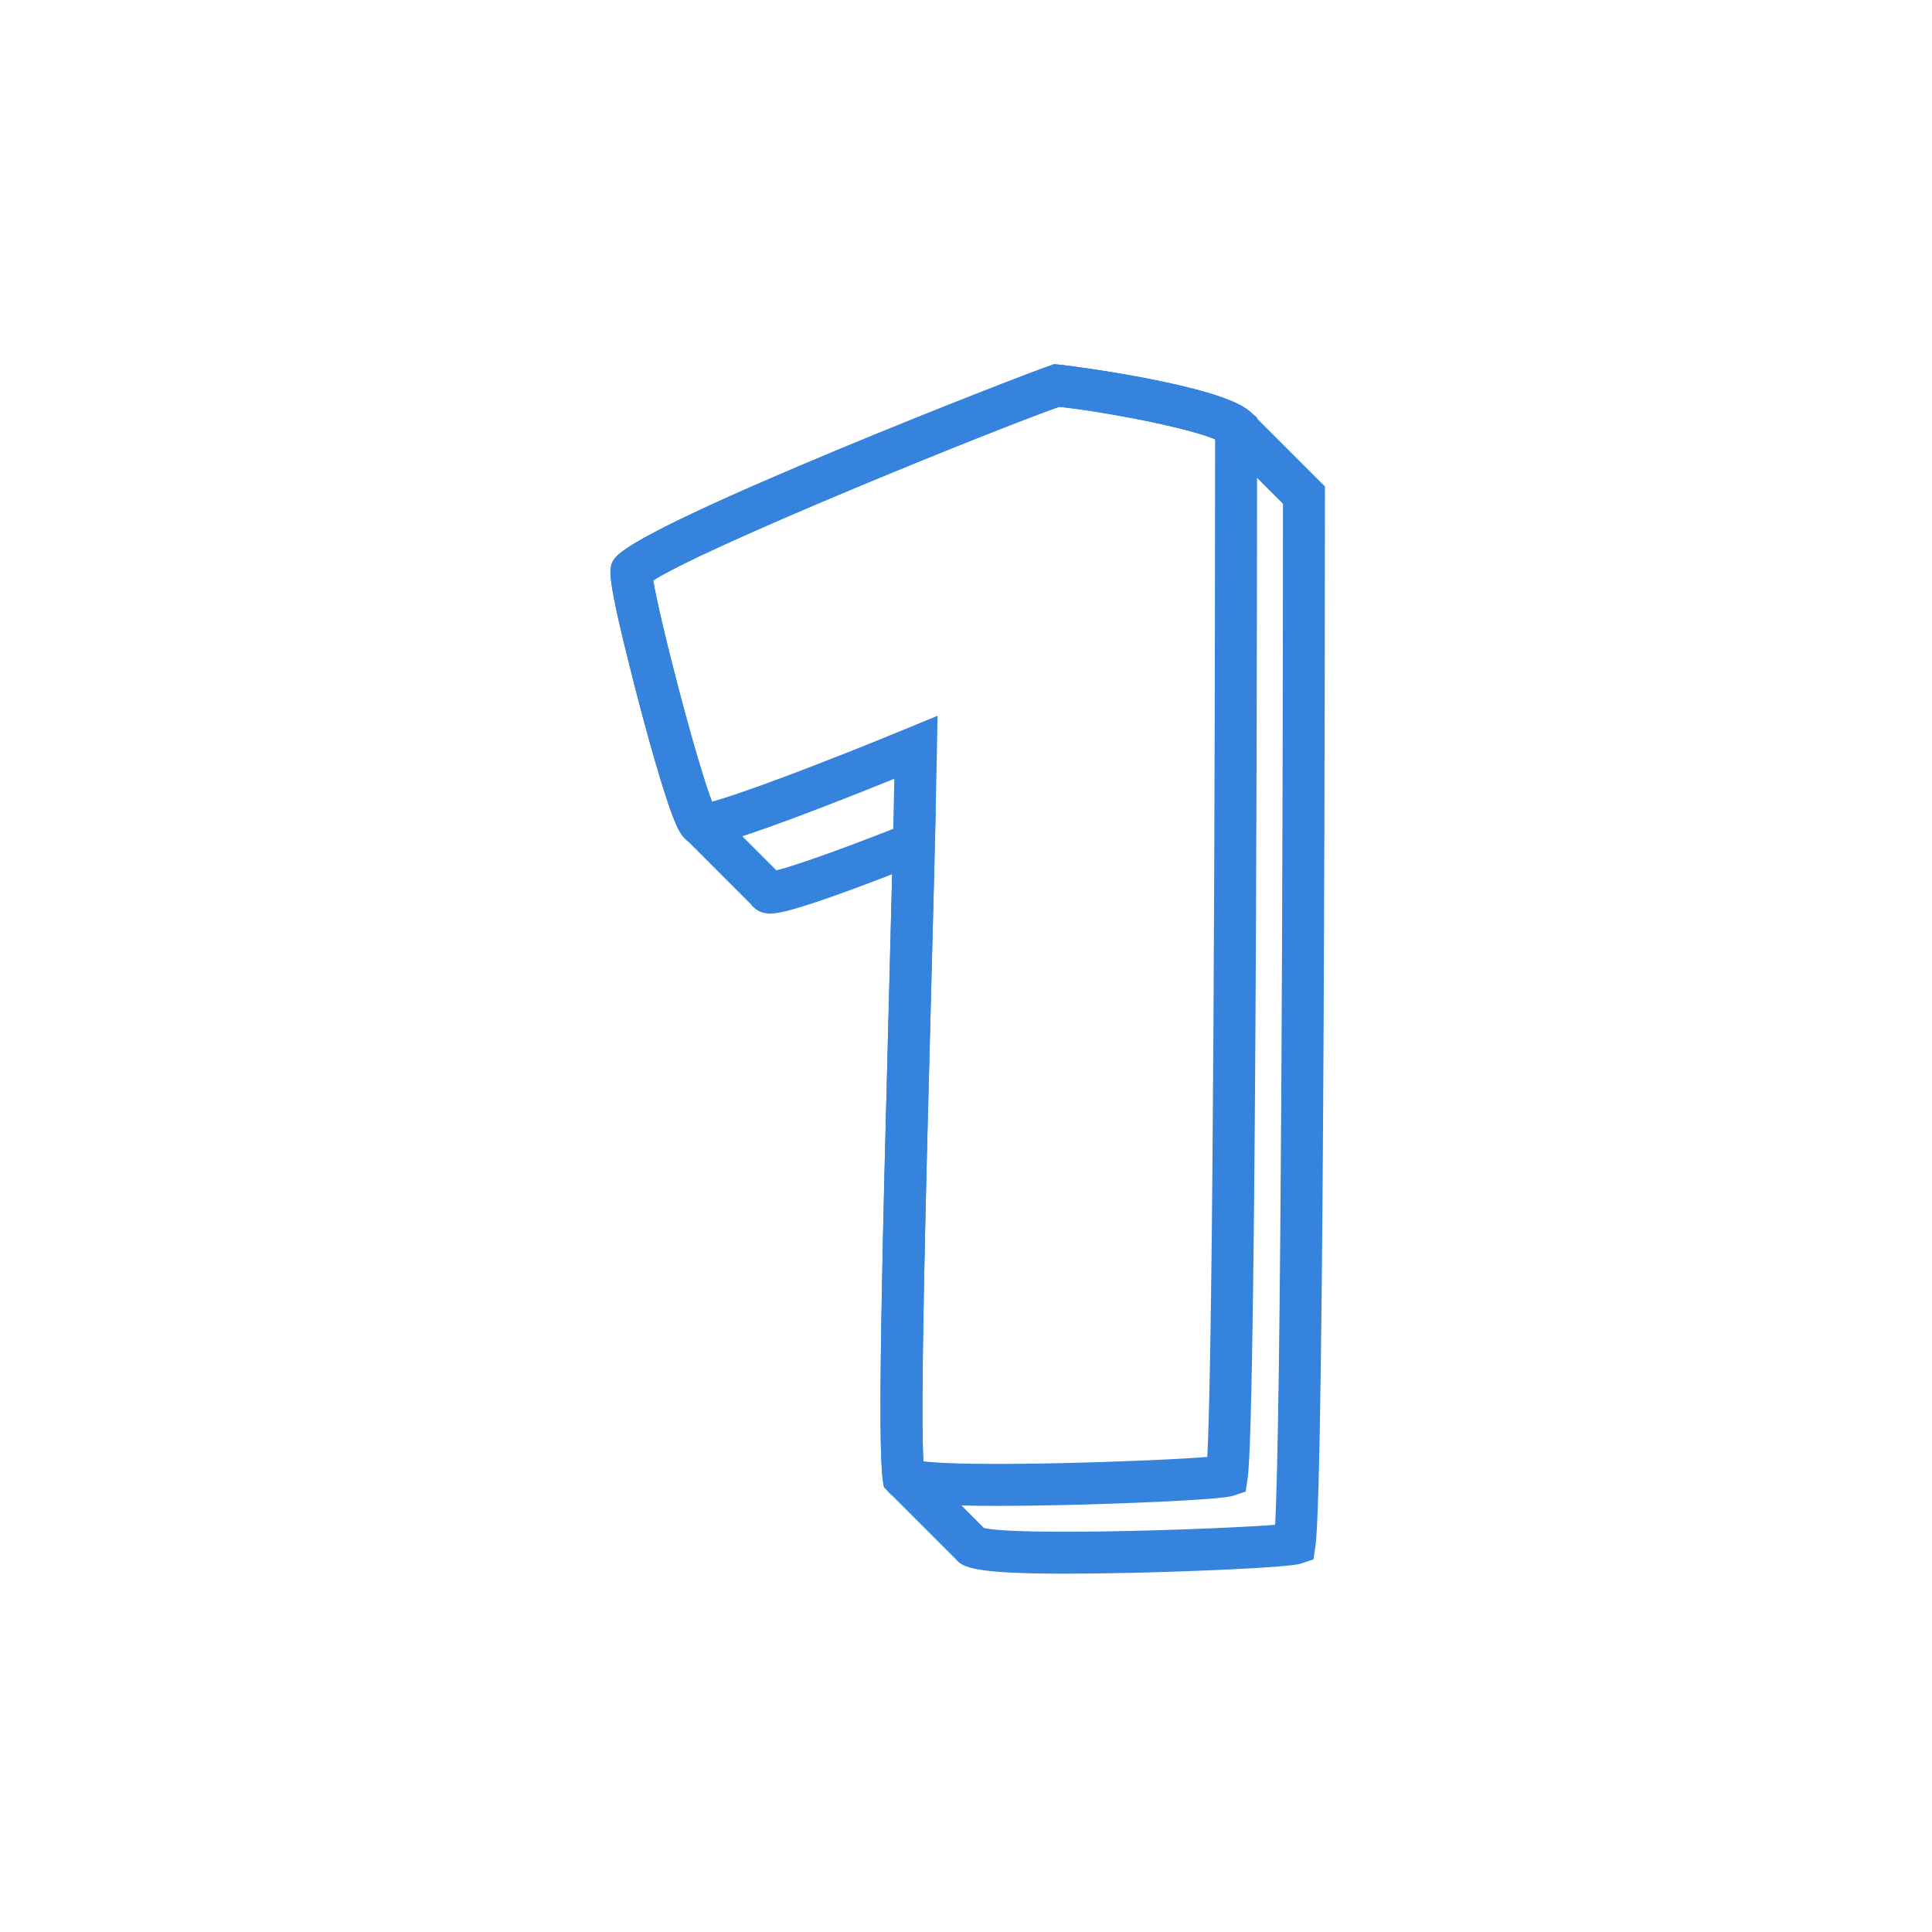 <svg width="86" height="86" viewBox="0 0 86 86" fill="none" xmlns="http://www.w3.org/2000/svg">
<g clip-path="url(#clip0_4606_1087)">
<path d="M47.134 17.981C45.76 18.459 41.707 20.061 37.74 21.722C35.745 22.558 33.772 23.41 32.175 24.139C30.638 24.842 29.461 25.428 28.941 25.779C29.079 26.665 29.619 28.929 30.205 31.132C30.507 32.265 30.819 33.379 31.093 34.277C31.364 35.164 31.593 35.825 31.735 36.093L34.521 38.879C35.03 38.76 36.468 38.329 40.387 36.786L41.345 36.409L41.521 36.34L41.516 36.528L41.492 37.557C41.434 39.945 41.365 42.571 41.298 45.113C41.185 49.403 41.065 53.967 40.996 57.718C40.928 61.42 40.912 64.321 40.998 65.388L43.735 68.128C43.891 68.17 44.163 68.207 44.537 68.235C44.93 68.264 45.422 68.284 45.986 68.296C47.112 68.319 48.516 68.309 49.952 68.28C52.741 68.224 55.646 68.093 56.879 67.99C57.155 63.258 57.232 36.775 57.234 22.373L54.482 19.619C54.405 19.559 54.268 19.489 54.074 19.411C53.878 19.333 53.633 19.251 53.35 19.168C52.785 19.002 52.075 18.832 51.322 18.673C49.829 18.357 48.17 18.087 47.134 17.981ZM58.852 22.037C58.852 22.934 58.85 33.935 58.797 45.057C58.77 50.619 58.731 56.212 58.672 60.587C58.643 62.774 58.608 64.658 58.568 66.082C58.528 67.5 58.482 68.472 58.429 68.828L58.367 69.242L58.357 69.318L58.283 69.343L57.886 69.475C57.805 69.502 57.661 69.526 57.482 69.548C57.298 69.57 57.064 69.592 56.792 69.613C56.249 69.656 55.552 69.696 54.8 69.732C53.296 69.804 51.569 69.861 50.404 69.886C49.242 69.914 48.261 69.925 47.433 69.925C45.396 69.925 44.263 69.855 43.61 69.745C43.283 69.69 43.068 69.624 42.918 69.548C42.77 69.472 42.689 69.389 42.626 69.307L39.463 66.144L39.457 66.104L39.423 65.881C39.36 65.463 39.329 64.567 39.322 63.314C39.314 62.057 39.329 60.432 39.361 58.55C39.423 54.788 39.55 49.997 39.679 45.071C39.735 42.955 39.791 40.779 39.842 38.733C37.422 39.669 36.07 40.129 35.287 40.349C34.487 40.575 34.269 40.553 34.107 40.528V40.529C33.787 40.483 33.595 40.276 33.498 40.146L30.71 37.357C30.423 37.153 30.275 36.799 30.178 36.573C29.695 35.439 28.907 32.61 28.332 30.35C27.715 27.926 27.438 26.661 27.342 25.967C27.294 25.621 27.29 25.405 27.316 25.254C27.343 25.092 27.405 25.009 27.46 24.935L27.464 24.93L27.504 24.883L27.507 24.879L27.593 24.793C27.689 24.704 27.817 24.609 27.969 24.507C28.173 24.369 28.428 24.216 28.726 24.05C29.322 23.719 30.094 23.333 30.982 22.915C32.757 22.079 35.002 21.11 37.239 20.178C41.711 18.316 46.163 16.599 46.783 16.392L46.918 16.347L46.943 16.339L46.969 16.341L47.111 16.353H47.112C47.459 16.385 49.234 16.616 51.083 16.976C52.008 17.157 52.954 17.369 53.751 17.607C54.15 17.726 54.512 17.852 54.818 17.983C55.045 18.081 55.245 18.184 55.404 18.293L55.55 18.404L55.554 18.407L55.592 18.442L55.596 18.446H55.595L58.815 21.666L58.852 21.702V22.037Z" fill="#3583DC" stroke="#3583DC" stroke-width="0.25"/>
<path d="M47.134 17.982C45.761 18.459 41.707 20.061 37.739 21.723C35.743 22.559 33.77 23.41 32.173 24.14C30.637 24.842 29.46 25.427 28.94 25.779C29.071 26.623 29.568 28.722 30.122 30.827C30.672 32.914 31.274 34.985 31.618 35.834C32.262 35.67 33.531 35.231 35.077 34.651C36.709 34.038 38.643 33.272 40.465 32.52L41.429 32.122L41.606 32.049L41.602 32.239L41.583 33.283C41.519 36.68 41.407 40.971 41.297 45.118C41.078 53.366 40.836 62.617 40.98 65.159C41.469 65.23 42.333 65.27 43.404 65.283C44.546 65.298 45.915 65.284 47.294 65.253C49.969 65.194 52.679 65.07 53.859 64.97C54.134 60.252 54.212 33.903 54.213 19.473C53.609 19.202 52.35 18.881 50.986 18.604C49.584 18.319 48.093 18.08 47.134 17.982ZM55.833 19.02C55.833 19.919 55.832 30.919 55.779 42.04C55.752 47.602 55.712 53.194 55.653 57.57C55.623 59.757 55.589 61.64 55.549 63.064C55.509 64.483 55.464 65.455 55.41 65.811L55.349 66.225L55.338 66.301L55.265 66.325L54.867 66.458C54.786 66.485 54.643 66.509 54.463 66.531C54.279 66.553 54.044 66.575 53.773 66.596C53.23 66.638 52.533 66.679 51.782 66.715C50.278 66.787 48.551 66.843 47.385 66.869C46.224 66.895 45.242 66.907 44.412 66.907C42.258 66.907 41.114 66.828 40.48 66.706C40.162 66.646 39.962 66.573 39.825 66.487C39.683 66.4 39.616 66.304 39.56 66.224L39.469 66.092L39.452 66.069L39.447 66.04L39.423 65.881C39.36 65.464 39.329 64.567 39.322 63.315C39.314 62.058 39.329 60.434 39.361 58.553C39.423 54.791 39.55 50.001 39.679 45.076C39.776 41.416 39.873 37.646 39.939 34.48C39.089 34.823 37.865 35.314 36.615 35.795C34.265 36.7 32.963 37.139 32.213 37.347C31.461 37.555 31.251 37.535 31.088 37.51V37.509C30.808 37.468 30.613 37.308 30.473 37.124C30.335 36.943 30.245 36.73 30.178 36.575C29.695 35.44 28.907 32.612 28.332 30.352C27.715 27.927 27.438 26.662 27.342 25.968C27.294 25.622 27.29 25.406 27.316 25.255C27.343 25.094 27.405 25.011 27.46 24.937L27.464 24.932L27.504 24.884L27.507 24.88L27.593 24.794C27.689 24.706 27.817 24.61 27.969 24.508C28.173 24.371 28.428 24.218 28.726 24.052C29.322 23.721 30.094 23.334 30.982 22.916C32.757 22.08 35.002 21.111 37.239 20.18C41.711 18.317 46.163 16.601 46.783 16.394L46.918 16.349L46.943 16.34L46.969 16.342L47.111 16.355H47.112C47.459 16.387 49.234 16.618 51.083 16.978C52.008 17.158 52.954 17.371 53.751 17.609C54.15 17.727 54.512 17.853 54.818 17.985C55.121 18.116 55.375 18.256 55.55 18.405L55.789 18.611L55.833 18.648V19.02Z" fill="#3583DC" stroke="#3583DC" stroke-width="0.25"/>
</g>
<defs>
<clipPath id="clip0_4606_1087">
<rect width="70" height="70" fill="white" transform="translate(8 8)"/>
</clipPath>
</defs>
</svg>
